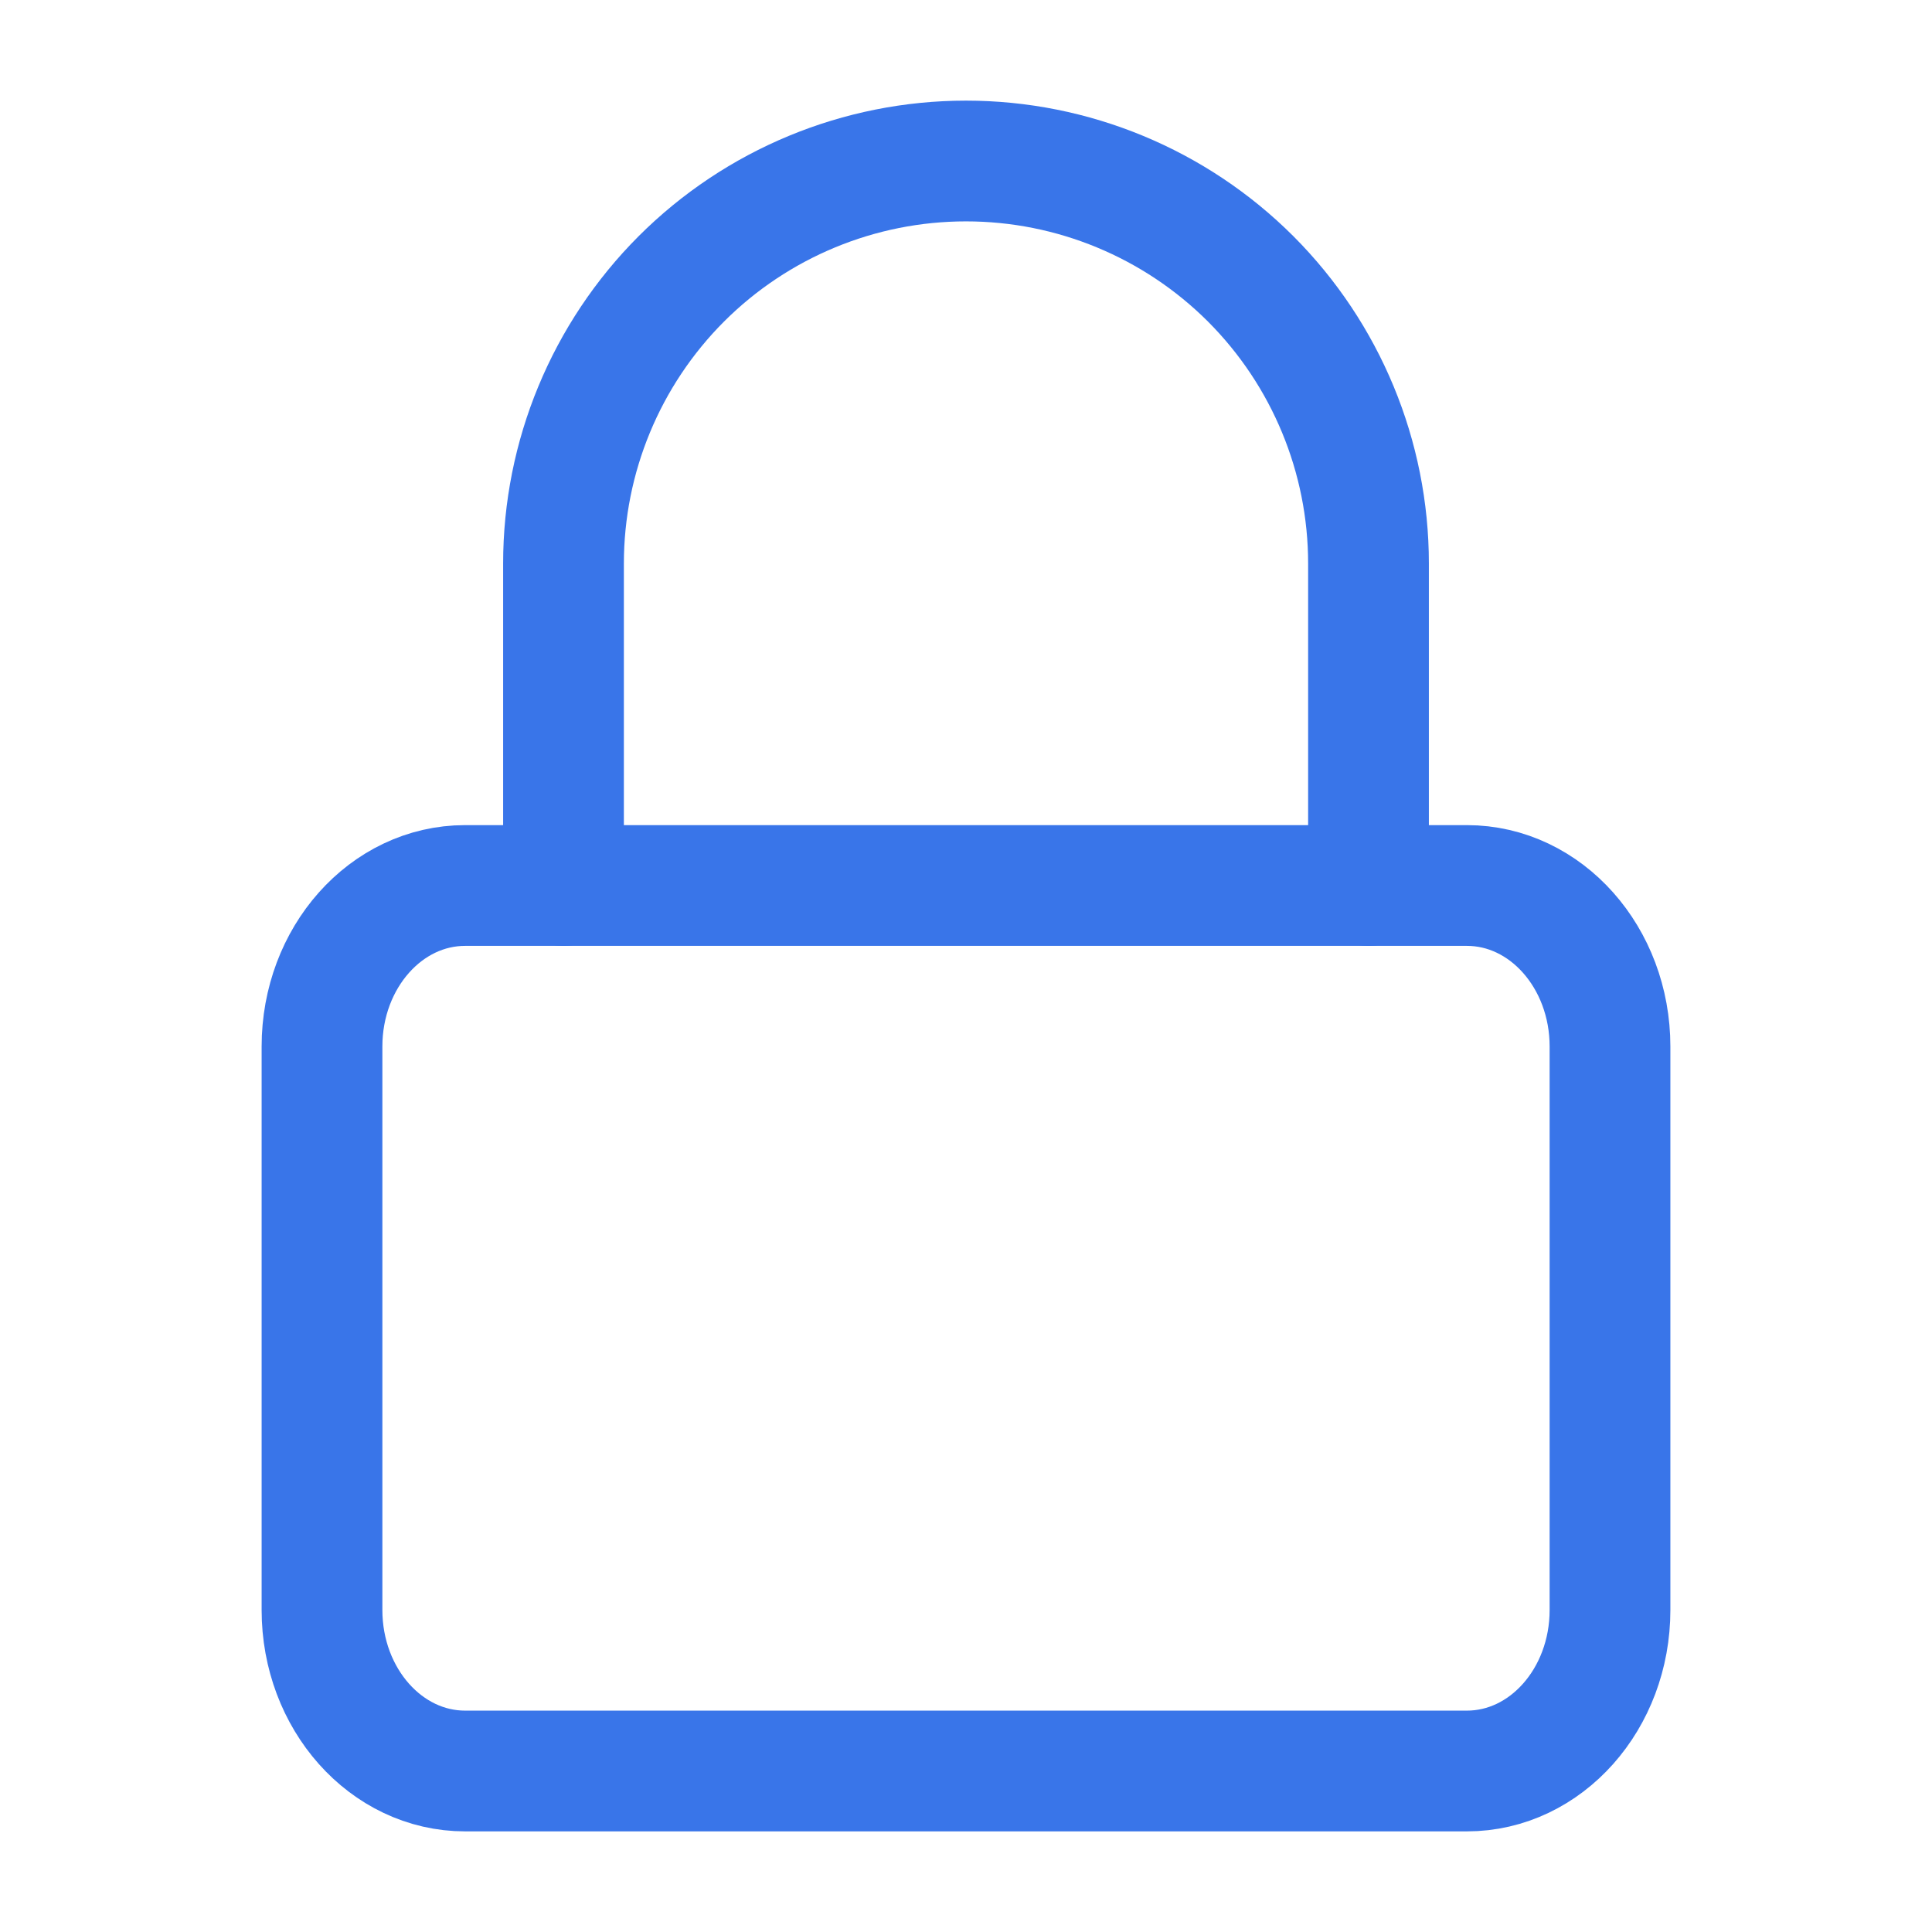 <svg width="24" height="24" viewBox="0 0 24 24" fill="none" xmlns="http://www.w3.org/2000/svg">
<path d="M18.222 11H5.778C4.796 11 4 11.895 4 13V20C4 21.105 4.796 22 5.778 22H18.222C19.204 22 20 21.105 20 20V13C20 11.895 19.204 11 18.222 11Z" stroke="#3975E9" stroke-width="1.5" stroke-linecap="round" stroke-linejoin="round"/>
<path d="M7 11V7C7 5.674 7.527 4.402 8.464 3.464C9.402 2.527 10.674 2 12 2C13.326 2 14.598 2.527 15.536 3.464C16.473 4.402 17 5.674 17 7V11" stroke="#3975E9" stroke-width="1.5" stroke-linecap="round" stroke-linejoin="round"/>
</svg>
